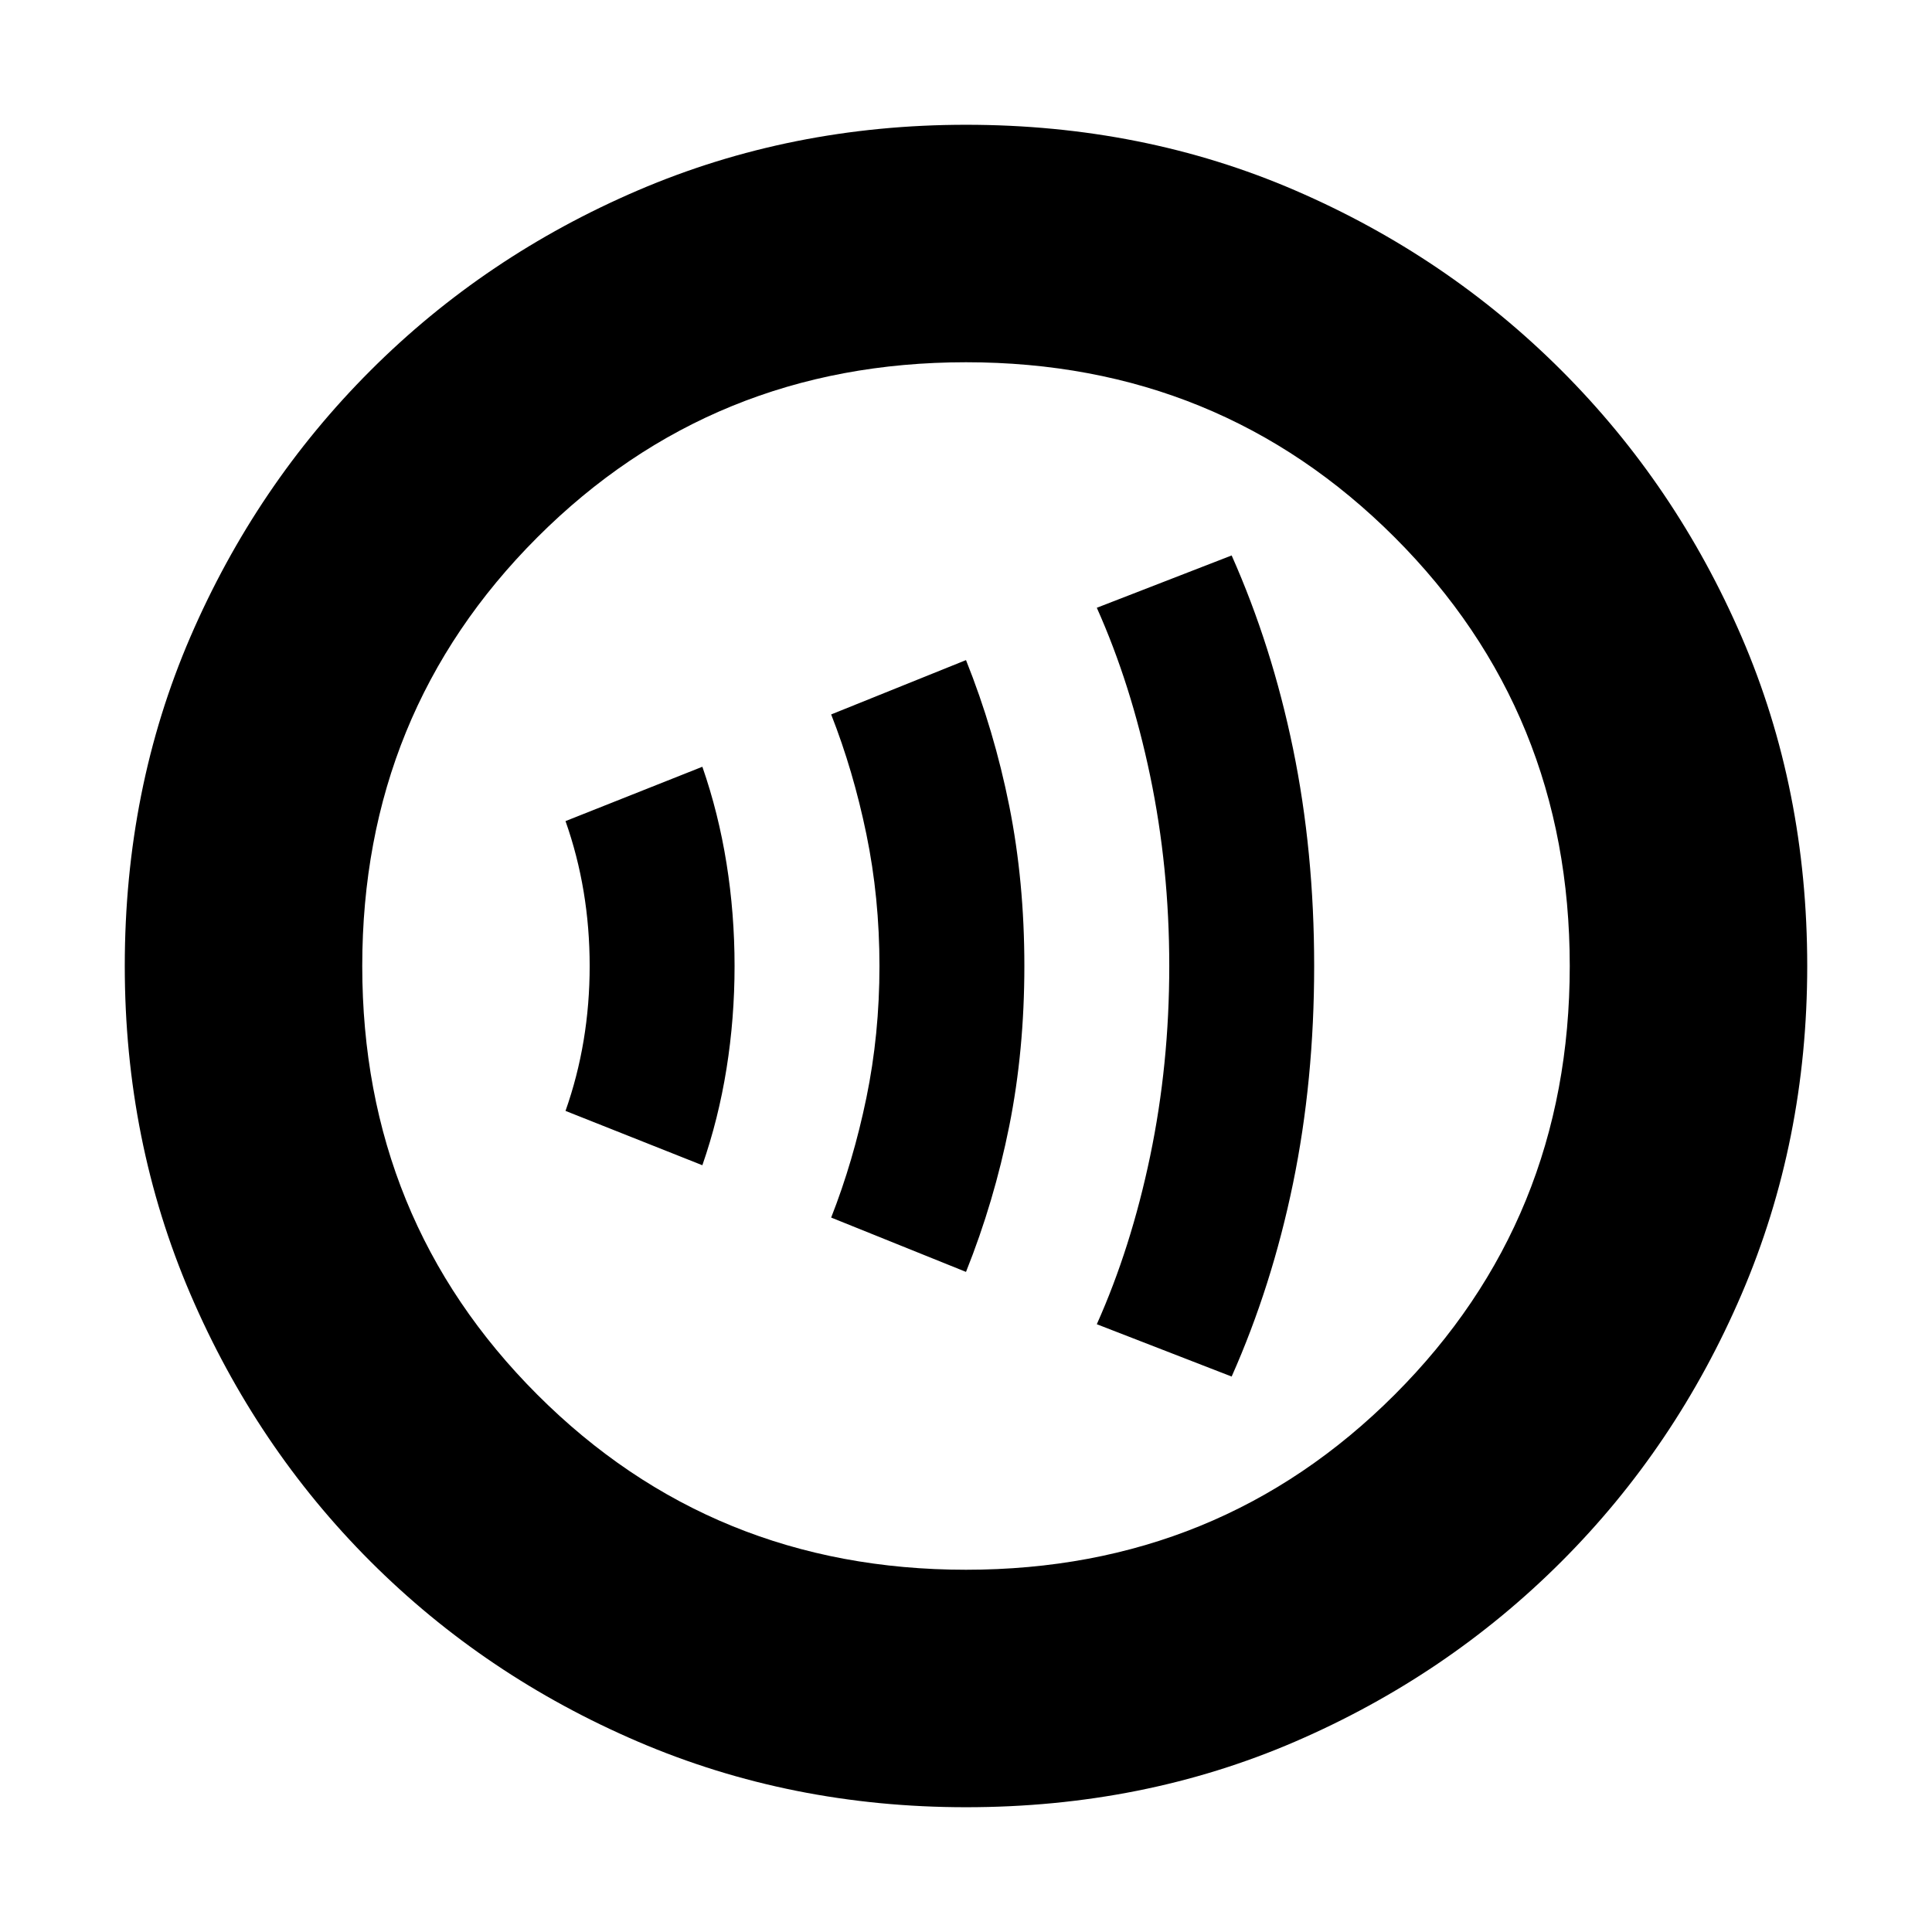 <svg xmlns="http://www.w3.org/2000/svg" height="20" viewBox="0 -960 960 960" width="20"><path d="M349-381q8-23 12-48t4-51q0-26-4-51t-12-48l-68 27q6 17 9 35t3 37q0 19-3 37t-9 35l68 27Zm131 53q14-35 21.5-72.5T509-480q0-42-7.5-79.5T480-632l-67 27q11 28 17.5 59.5T437-480q0 34-6.5 65.5T413-355l67 27Zm132 52q20-45 30.5-96T653-480q0-57-10.5-108T612-684l-67 26q17 38 26.5 83.5T581-480q0 49-9.5 94.5T545-302l67 26ZM480-62q-87 0-162.99-32.58-75.98-32.59-132.91-89.52-56.93-56.93-89.52-132.91Q62-393 62-480q0-88 32.58-163.49 32.59-75.48 89.52-132.41 56.93-56.93 132.91-89.52Q393-898 480-898q88 0 163.49 32.58 75.48 32.59 132.41 89.52 56.93 56.93 89.52 132.41Q898-568 898-480q0 87-32.58 162.99-32.59 75.98-89.52 132.91-56.93 56.93-132.41 89.52Q568-62 480-62Zm0-118q126 0 213-87t87-213q0-126-87-213t-213-87q-126 0-213 87t-87 213q0 126 87 213t213 87Zm0-300Z"/></svg>